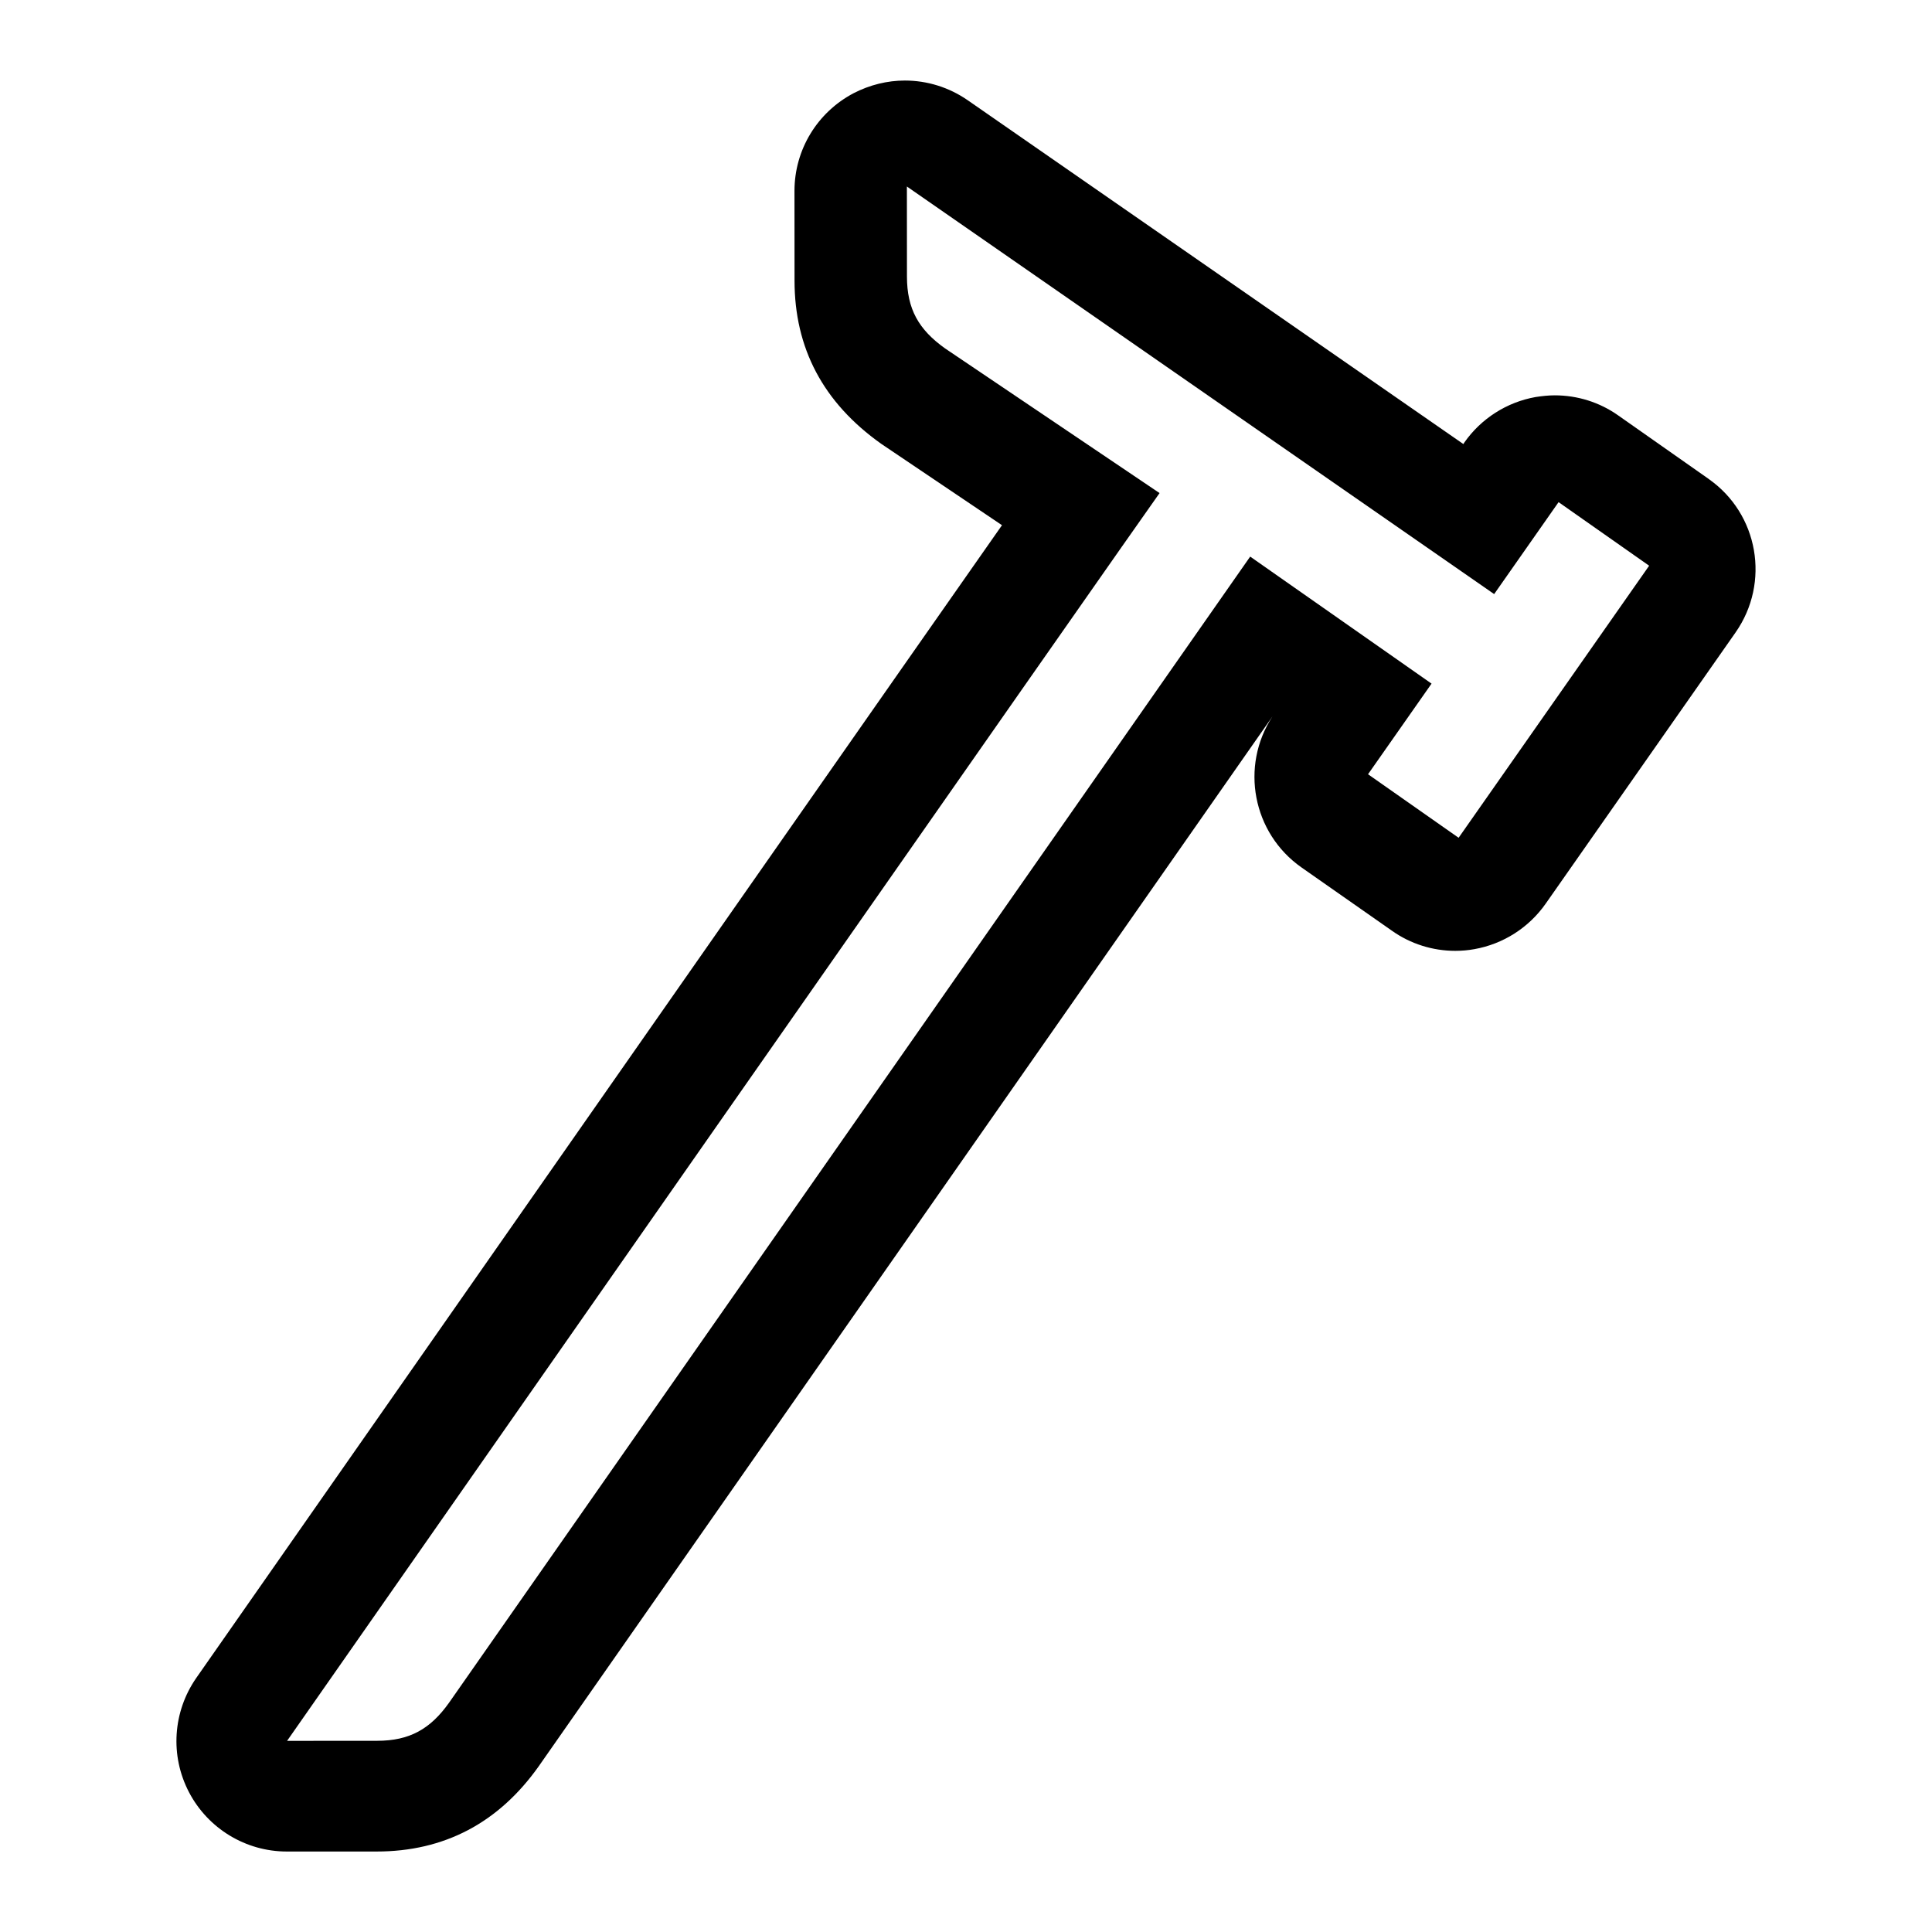 <!-- Generated by IcoMoon.io -->
<svg version="1.1" xmlns="http://www.w3.org/2000/svg" width="32" height="32" viewBox="0 0 32 32">
<path d="M28.3 7.932l-1.497-1.051c-0.309-0.219-0.677-0.333-1.052-0.333-0.105 0-0.211 0.012-0.316 0.028-0.479 0.085-0.903 0.357-1.18 0.752l-0.017 0.027-8.207-5.693c-0.312-0.217-0.677-0.328-1.043-0.328-0.289 0-0.581 0.071-0.848 0.209-0.604 0.317-0.981 0.937-0.981 1.62l0.001 1.485c0 1.116 0.471 2.019 1.437 2.704l1.999 1.347c-1.444 2.060-5.969 8.533-13.345 19.093-0.389 0.56-0.437 1.287-0.121 1.892 0.315 0.603 0.94 0.983 1.62 0.983 0.001 0 1.488 0 1.488 0 1.117 0 2.019-0.472 2.685-1.412l12.153-17.388c-0.539 0.824-0.329 1.932 0.48 2.5l1.499 1.049c0.309 0.219 0.677 0.333 1.049 0.333 0.105 0 0.211-0.009 0.316-0.028 0.479-0.085 0.903-0.357 1.181-0.753l3.145-4.492c0.579-0.827 0.38-1.967-0.447-2.544zM24.159 13.876l-1.5-1.052 1.052-1.501-3.004-2.104-13.269 18.983c-0.309 0.435-0.653 0.631-1.191 0.631l-1.492 0.001c0 0 14.395-20.605 14.451-20.667l-3.551-2.395c-0.439-0.312-0.633-0.653-0.633-1.192l-0.001-1.491 9.727 6.751 1.067-1.523 1.5 1.053-3.155 4.505z"></path>
</svg>
